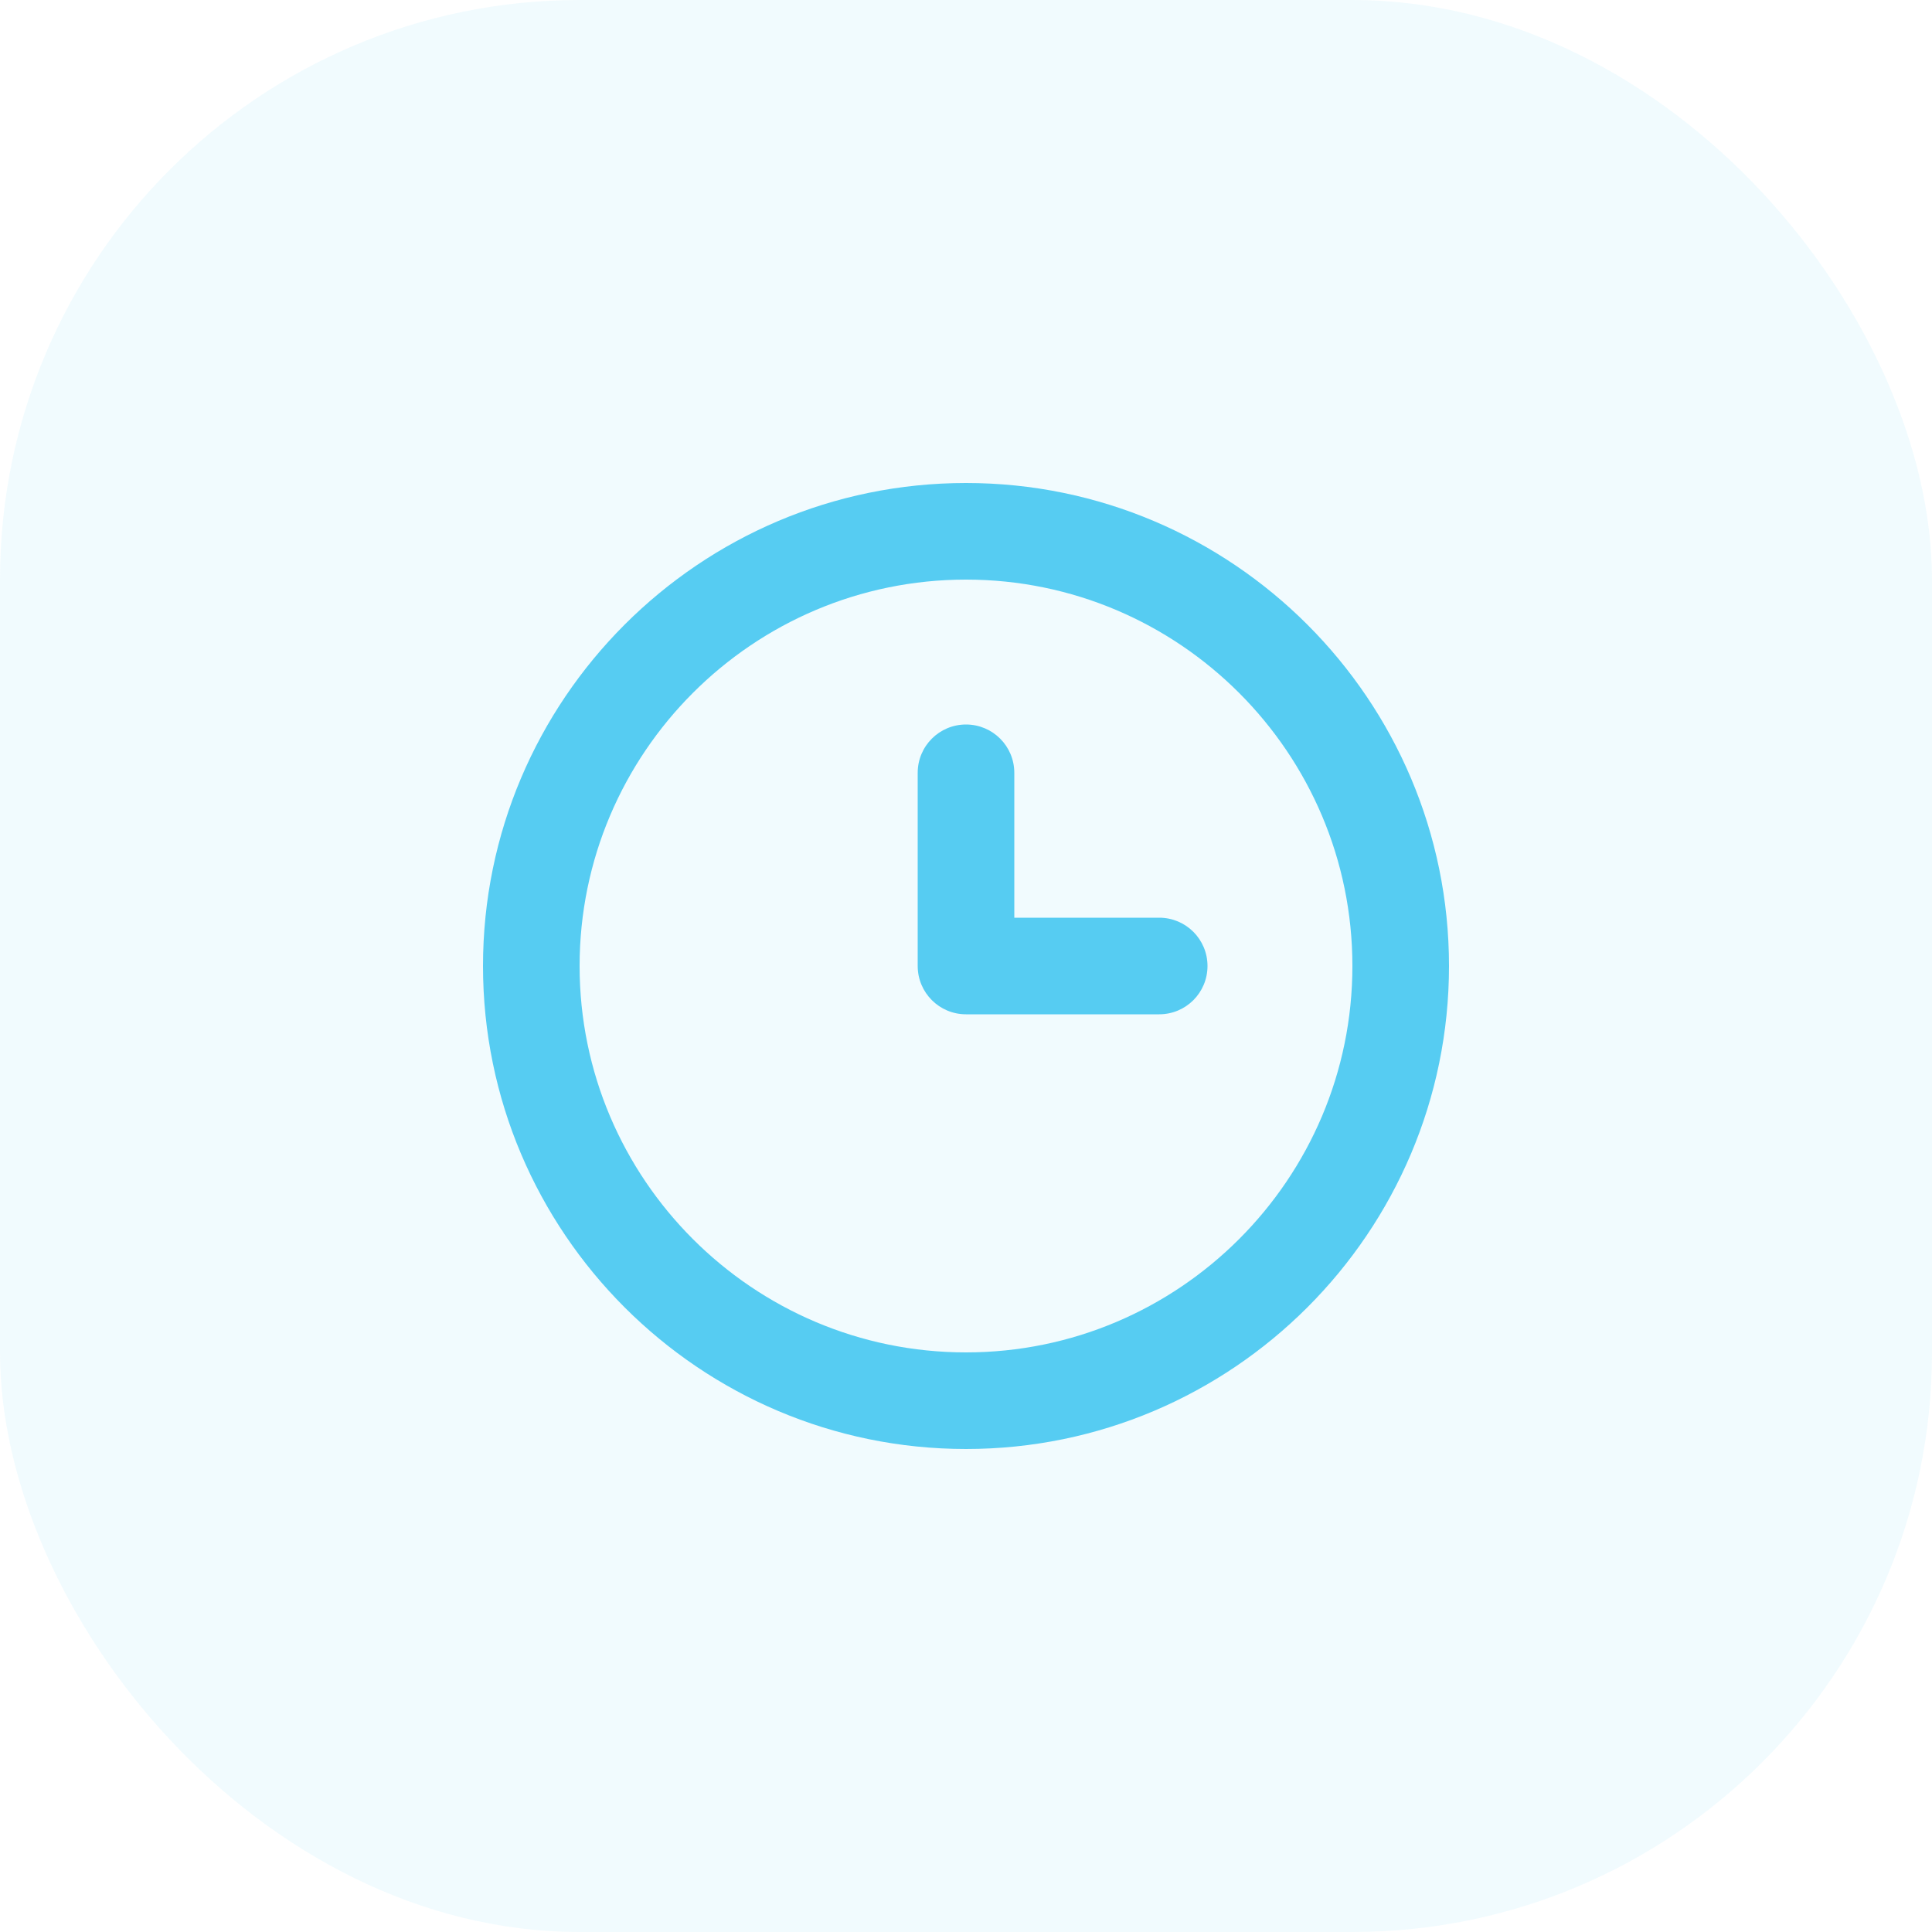 <svg width="40" height="40" viewBox="0 0 40 40" fill="none" xmlns="http://www.w3.org/2000/svg">
<rect opacity="0.08" width="40" height="40" rx="12" fill="#56CCF2"/>
<path fill-rule="evenodd" clip-rule="evenodd" d="M24 19H21V16C21 15.447 20.552 15 20 15C19.448 15 19 15.447 19 16V20C19 20.553 19.448 21 20 21H24C24.553 21 25 20.553 25 20C25 19.447 24.553 19 24 19ZM20 28C15.589 28 12 24.411 12 20C12 15.589 15.589 12 20 12C24.411 12 28 15.589 28 20C28 24.411 24.411 28 20 28ZM20 10C14.486 10 10 14.486 10 20C10 25.514 14.486 30 20 30C25.514 30 30 25.514 30 20C30 14.486 25.514 10 20 10Z" fill="#56CCF2"/>
</svg>
